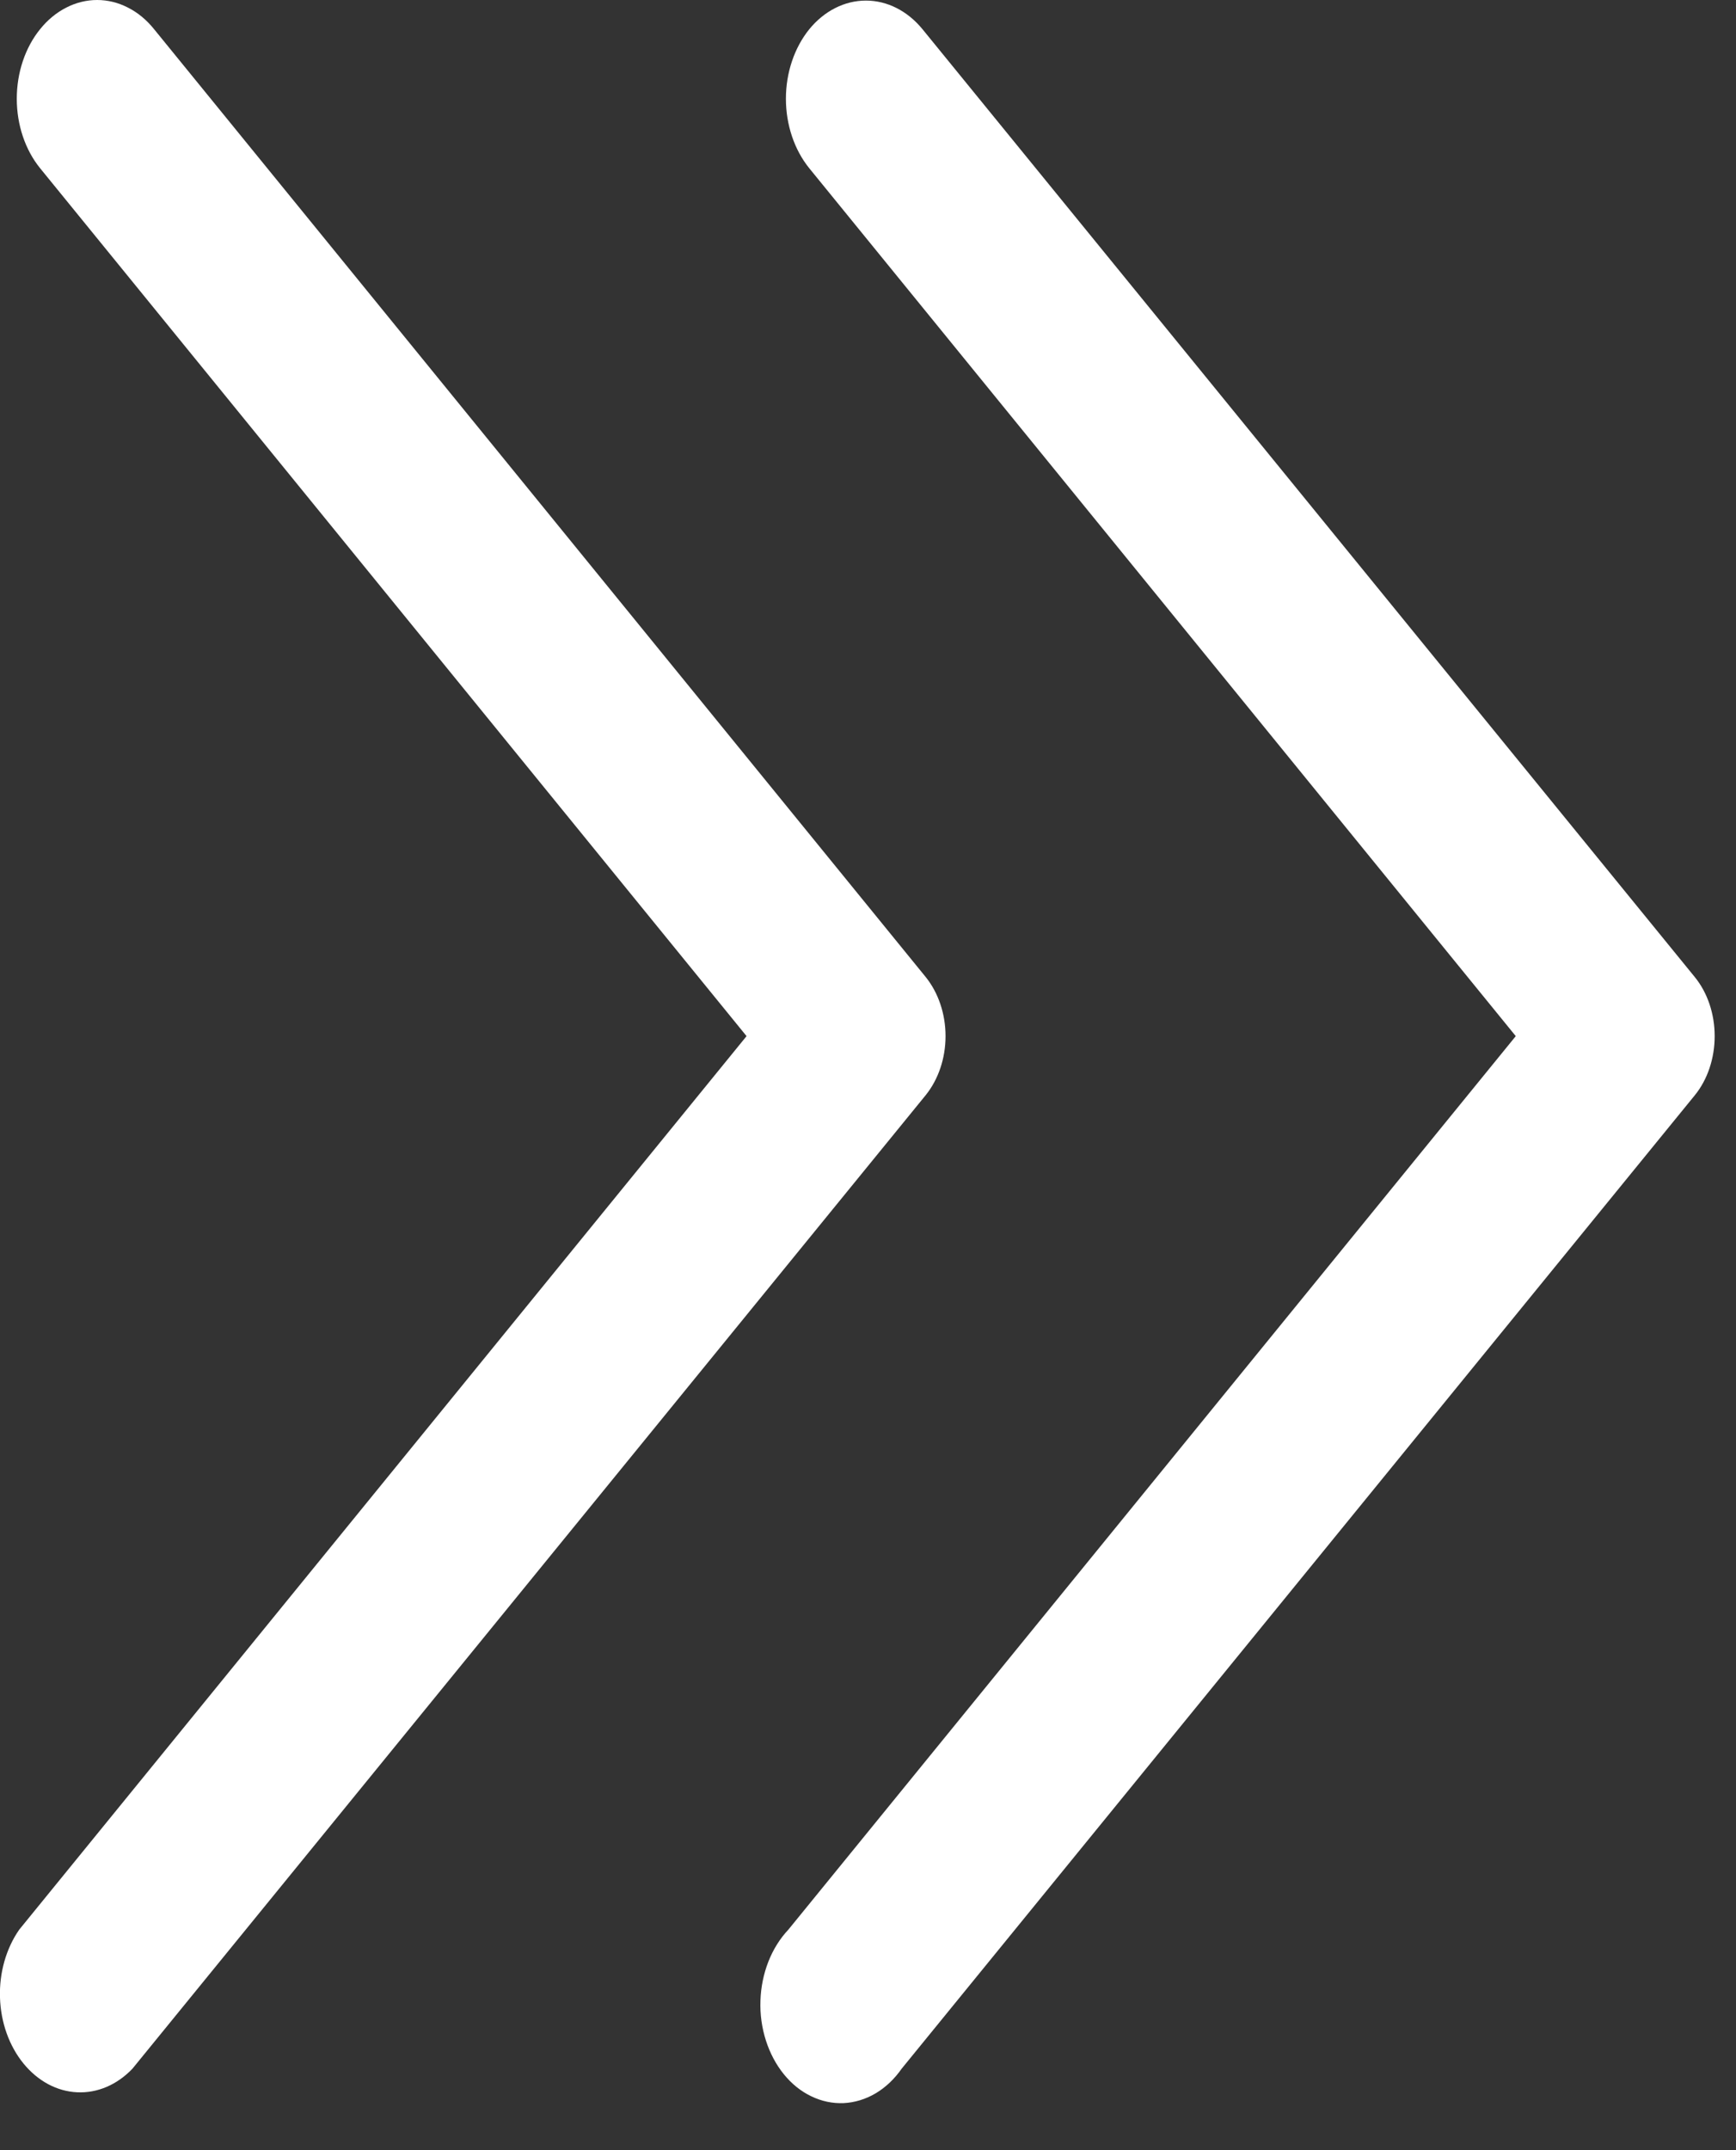 <svg width="21" height="26" viewBox="0 0 21 26" fill="none" xmlns="http://www.w3.org/2000/svg">
<rect x="0" y="0" width="21" height="26" fill="#333333" stroke="none"/>
<path d="M11.197 13.244L1.602 25.015C1.416 25.21 1.177 25.312 0.933 25.3C0.688 25.289 0.457 25.164 0.284 24.952C0.111 24.74 0.009 24.455 -6.86646e-05 24.155C-0.01 23.855 0.074 23.561 0.233 23.333L9.031 12.529L0.485 2.034C0.304 1.811 0.203 1.509 0.203 1.194C0.203 0.879 0.304 0.576 0.485 0.353C0.575 0.241 0.683 0.152 0.801 0.092C0.92 0.031 1.047 0 1.175 0C1.303 0 1.43 0.031 1.548 0.092C1.667 0.152 1.774 0.241 1.864 0.353L11.197 11.813C11.351 12.003 11.438 12.261 11.438 12.529C11.438 12.797 11.351 13.054 11.197 13.244Z" fill="white"/>
<path d="M20.501 13.245L10.907 25.015C10.82 25.14 10.713 25.241 10.592 25.313C10.472 25.384 10.34 25.424 10.207 25.431C10.073 25.437 9.939 25.409 9.815 25.349C9.69 25.29 9.577 25.199 9.482 25.082C9.388 24.966 9.314 24.827 9.265 24.674C9.216 24.521 9.193 24.357 9.199 24.193C9.204 24.029 9.237 23.868 9.295 23.72C9.353 23.572 9.436 23.44 9.537 23.333L18.336 12.529L9.79 2.035C9.609 1.812 9.507 1.509 9.507 1.194C9.507 0.879 9.609 0.577 9.79 0.353C9.972 0.131 10.218 0.007 10.475 0.007C10.731 0.007 10.977 0.131 11.159 0.353L20.501 11.814C20.656 12.004 20.742 12.261 20.742 12.529C20.742 12.797 20.656 13.055 20.501 13.245Z" fill="white"/>
</svg>
